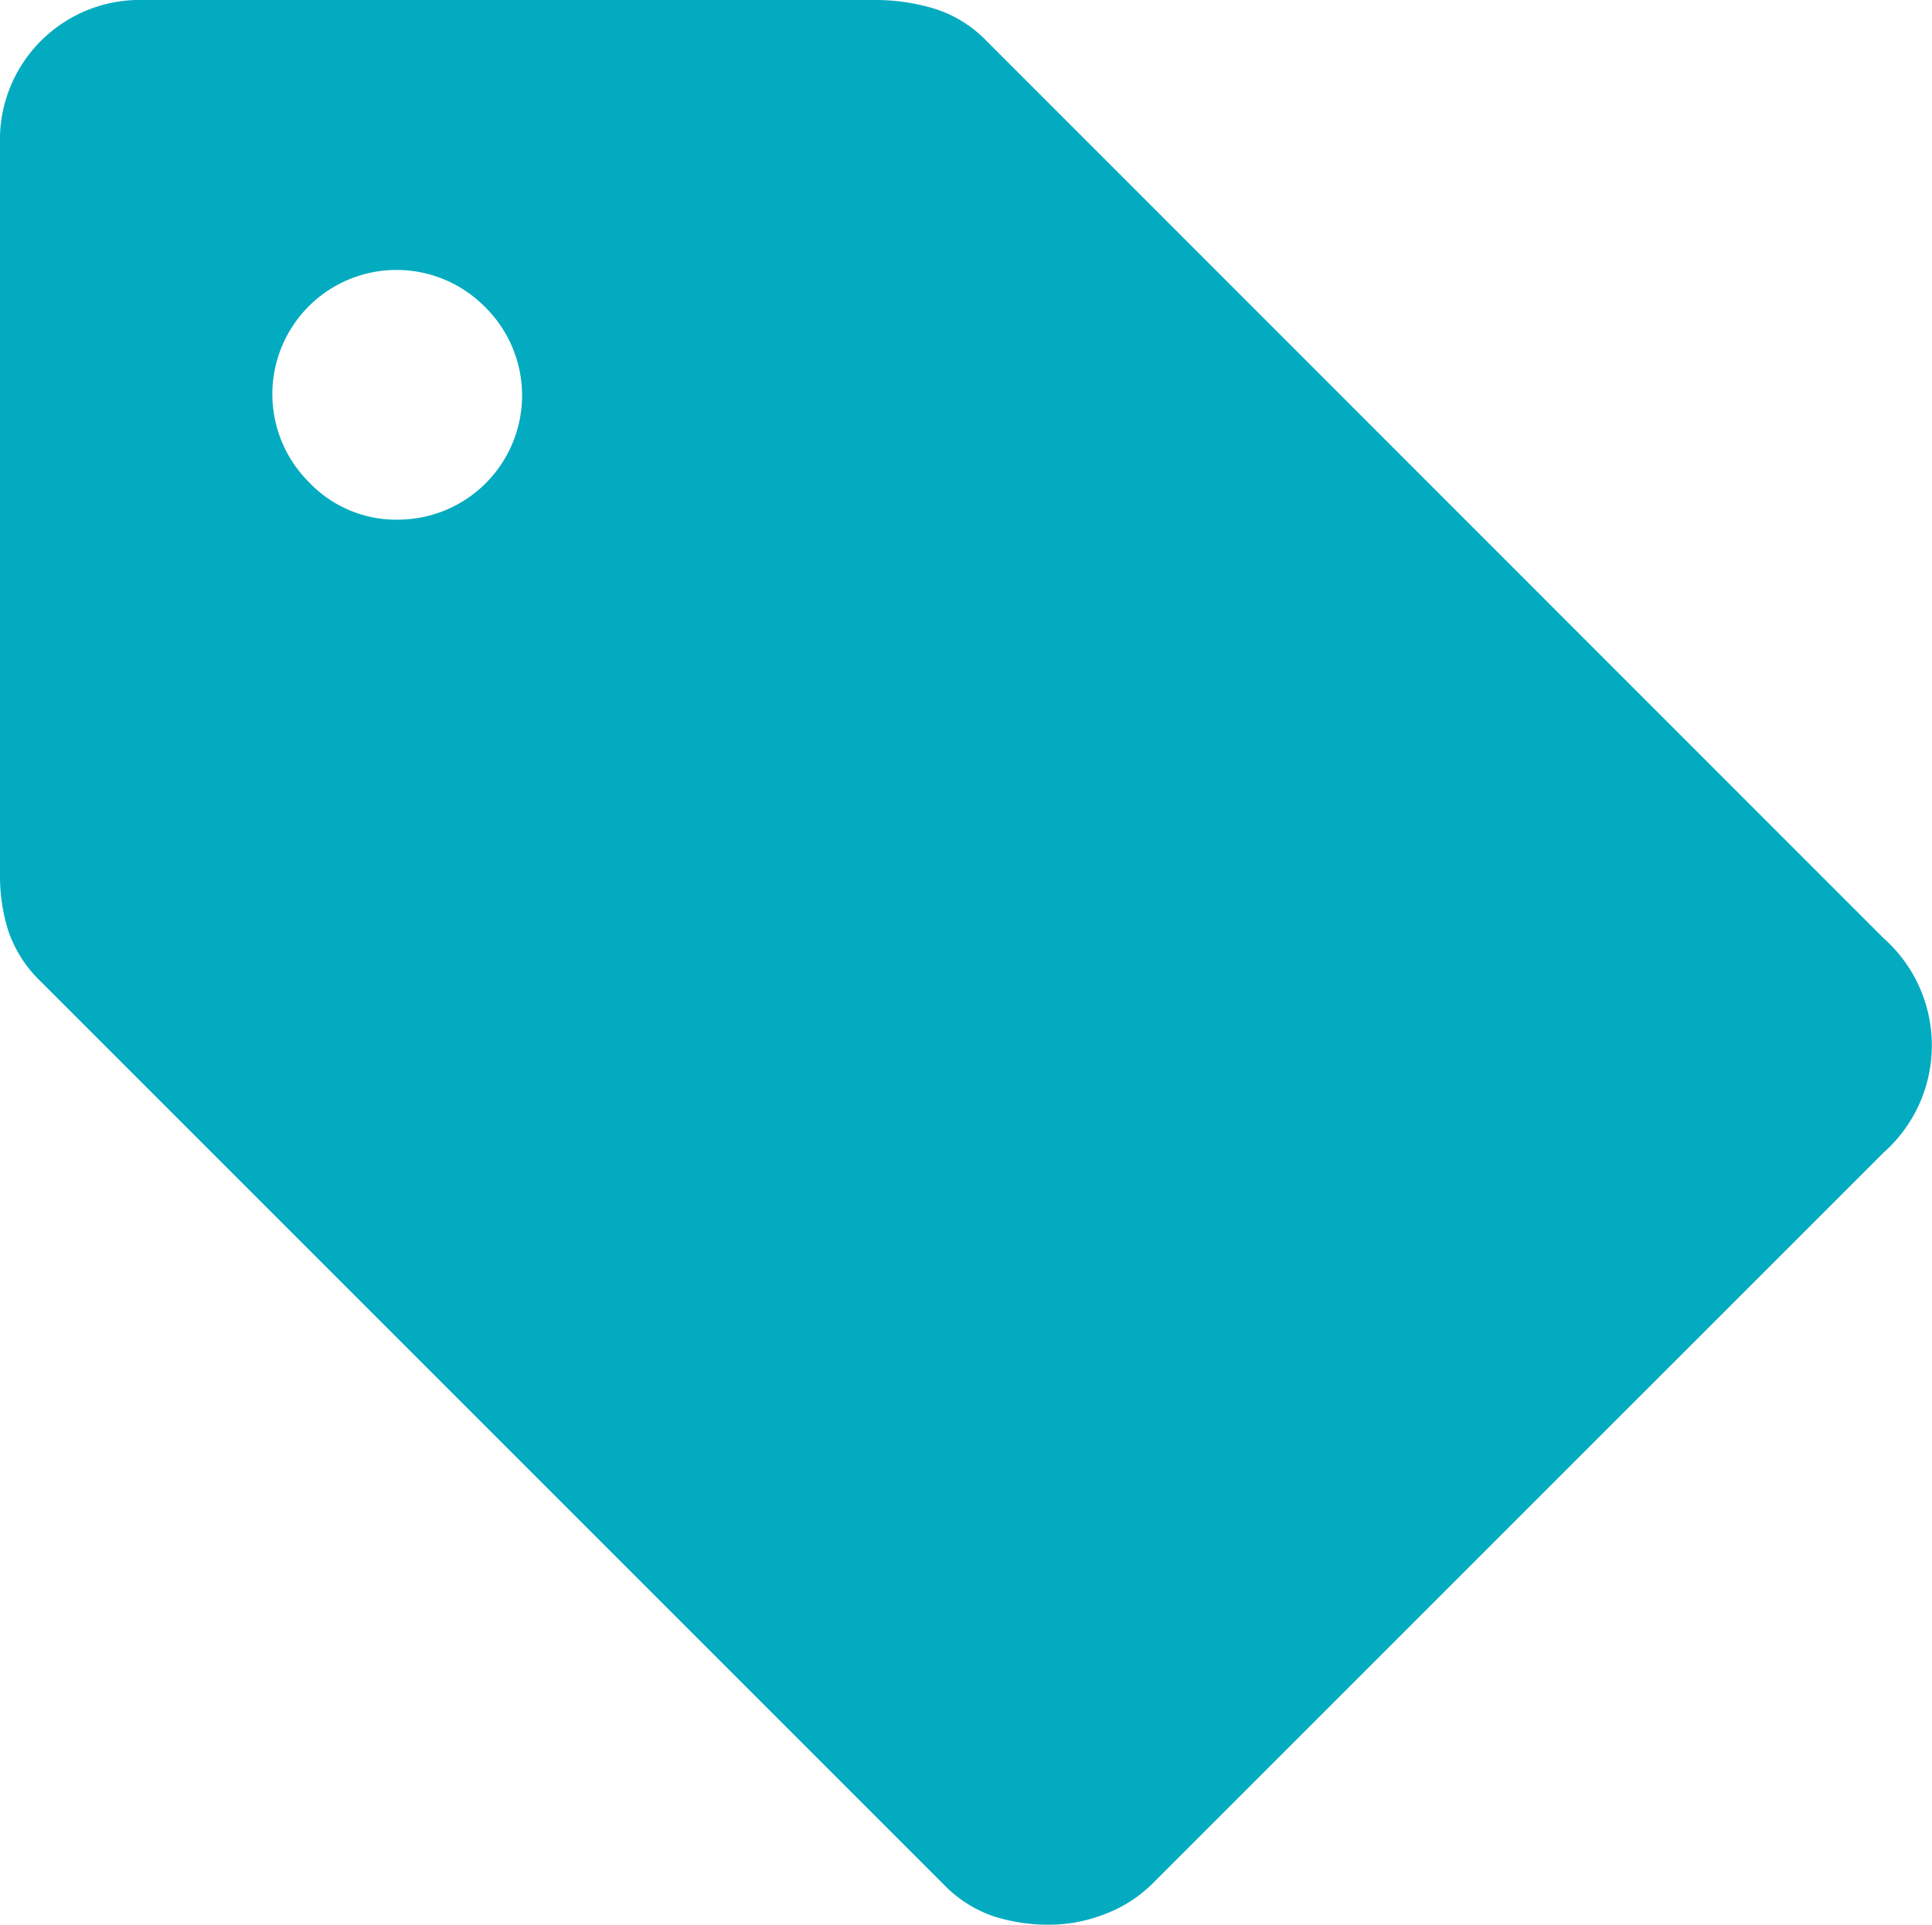 <svg xmlns="http://www.w3.org/2000/svg" width="32" height="31.88" viewBox="0 0 32 31.88">
  <path id="sell_FILL1_wght400_GRAD0_opsz48" d="M21.375,35.88a3,3,0,0,1-.917-.139,2.091,2.091,0,0,1-.837-.538L4.677,20.259a2.091,2.091,0,0,1-.538-.837A3,3,0,0,1,4,18.506V6.391A2.317,2.317,0,0,1,6.391,4H18.506a3.4,3.4,0,0,1,.956.139,2.046,2.046,0,0,1,.877.538L35.2,19.542a2.371,2.371,0,0,1,0,3.547L23.088,35.2a2.234,2.234,0,0,1-.777.5A2.55,2.55,0,0,1,21.375,35.88Zm-10.8-23.273A2.057,2.057,0,0,0,12.03,9.081,2.057,2.057,0,1,0,9.121,11.99,1.99,1.99,0,0,0,10.575,12.608Z" transform="translate(-4 -4)" fill="#02abc0"/>
</svg>
